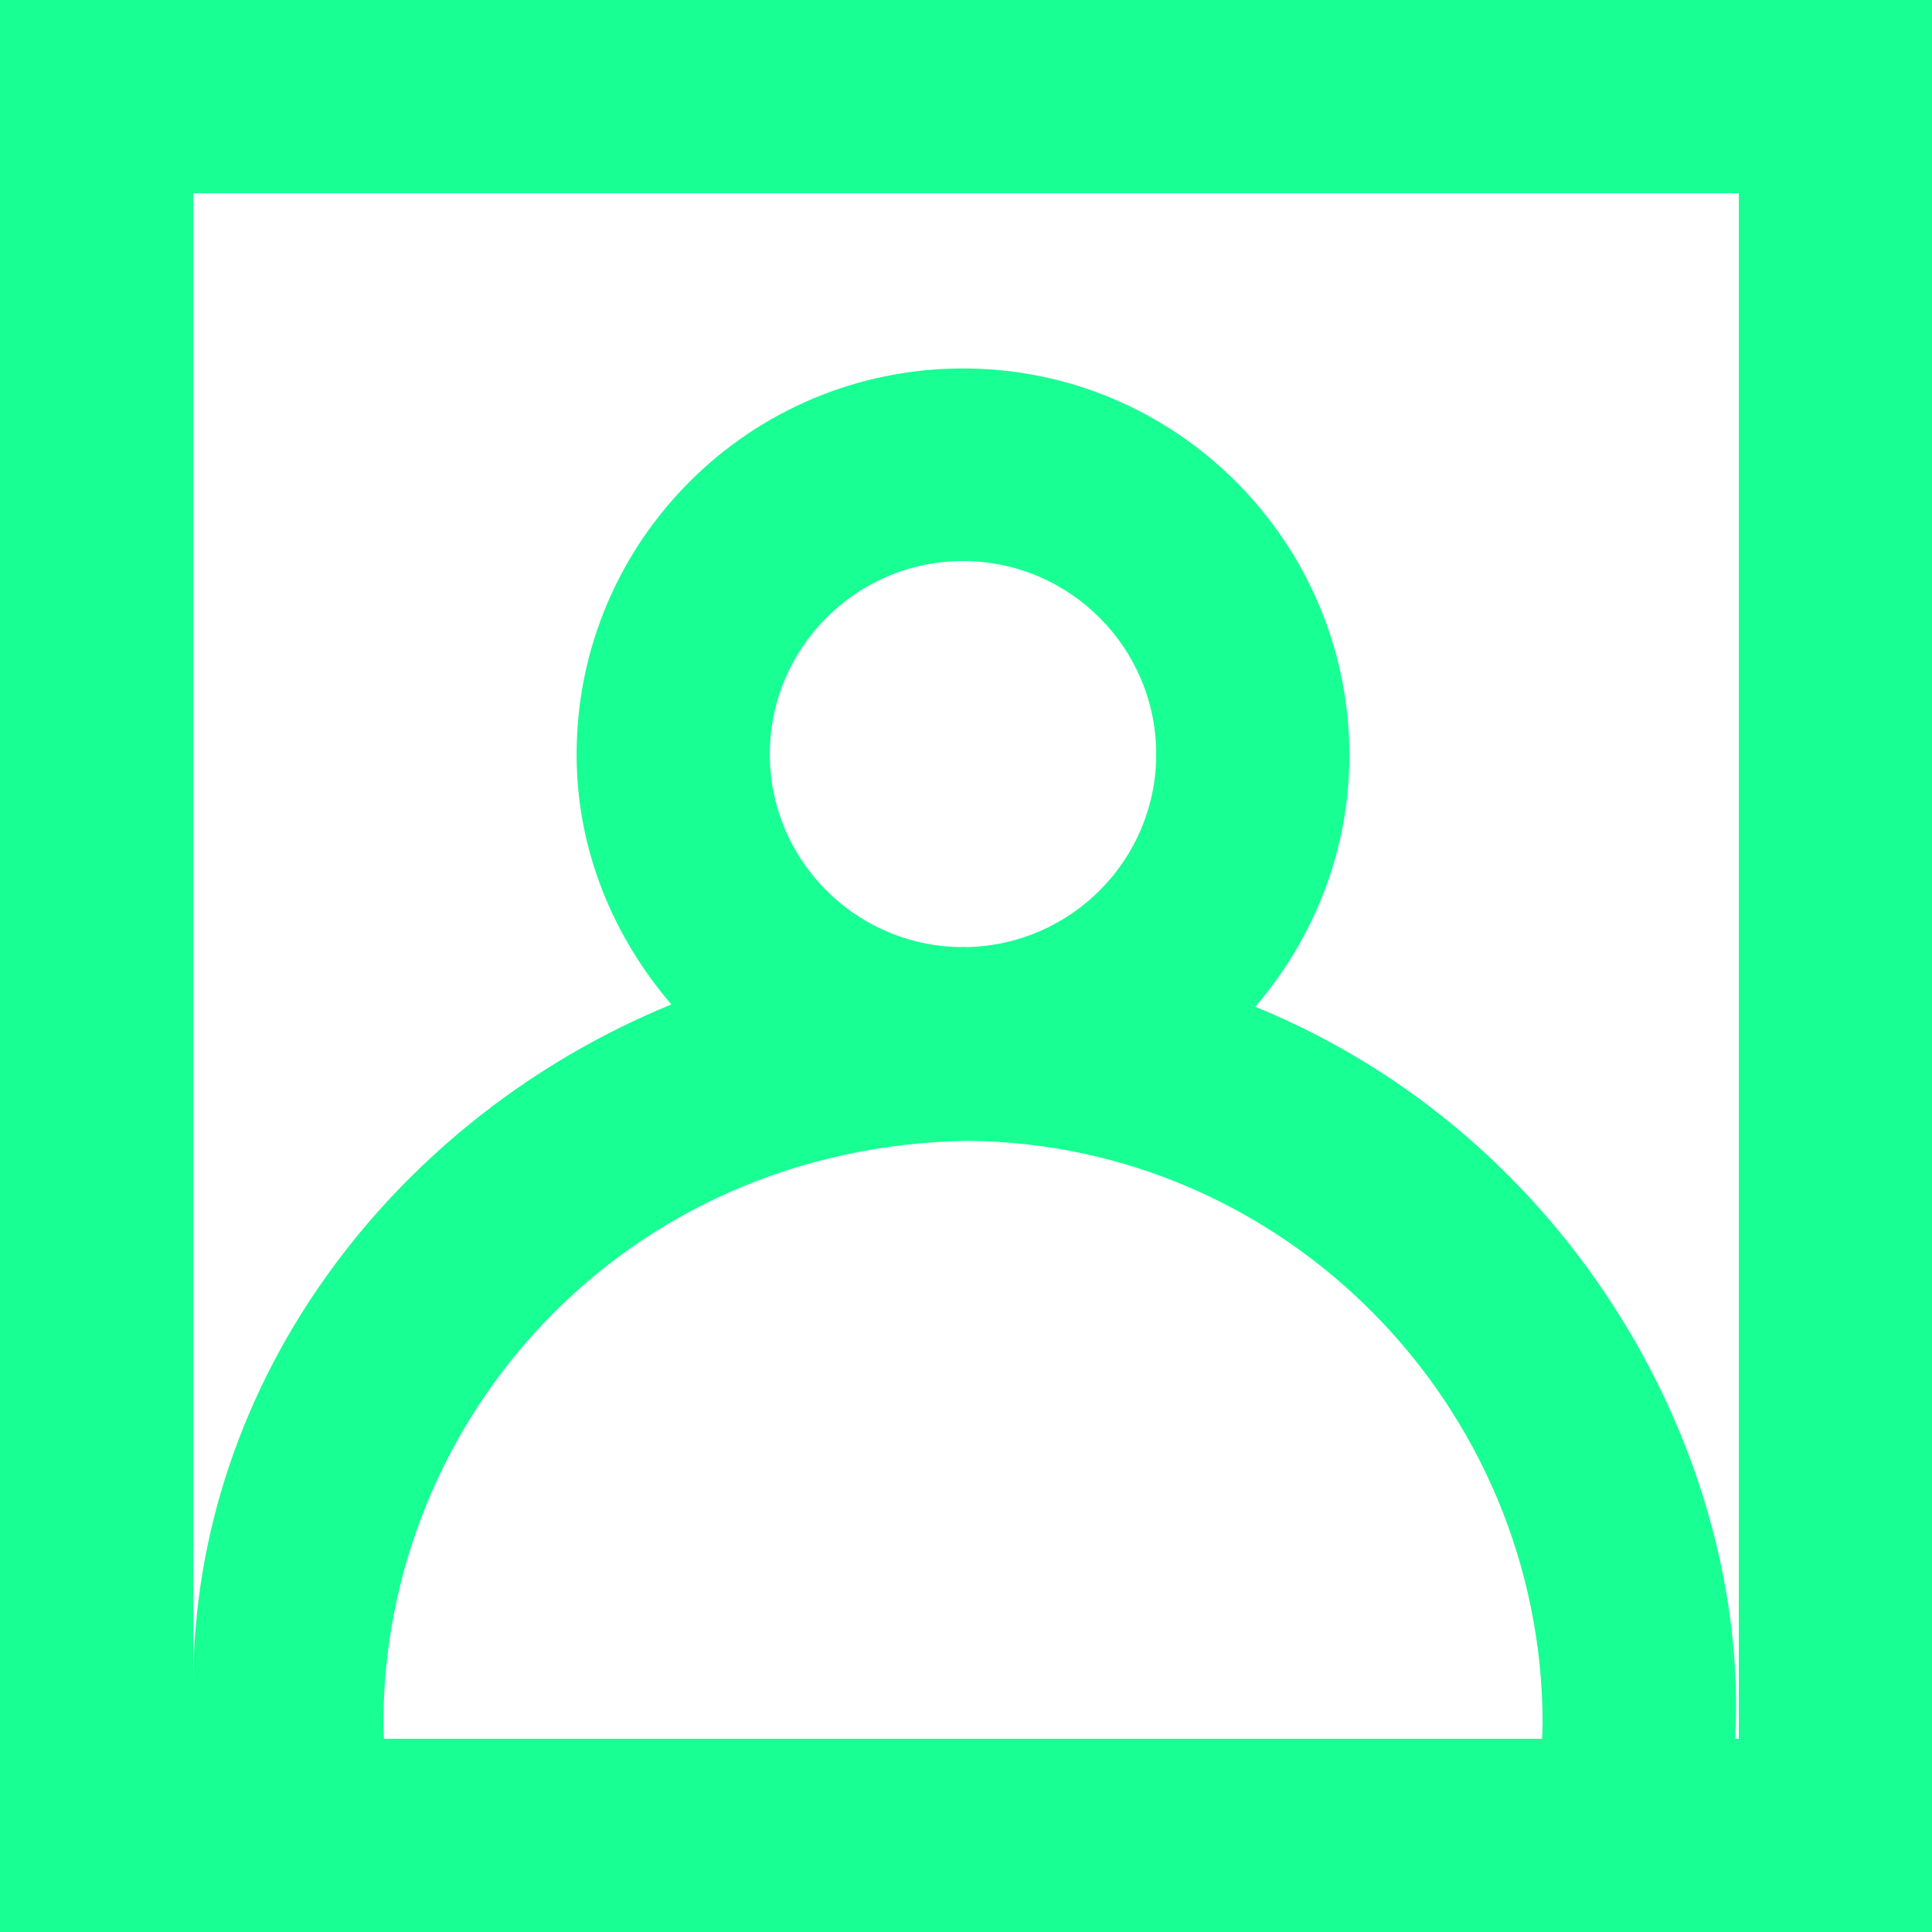 <?xml version="1.0" encoding="UTF-8" standalone="no"?>
<svg width="20px" height="20px" viewBox="0 0 20 20" version="1.1" xmlns="http://www.w3.org/2000/svg" xmlns:xlink="http://www.w3.org/1999/xlink">
    <!-- Generator: Sketch 3.8.1 (29687) - http://www.bohemiancoding.com/sketch -->
    <title>profile_image [#1349]</title>
    <desc>Created with Sketch.</desc>
    <defs></defs>
    <g id="Page-1" stroke="none" stroke-width="1" fill="none" fill-rule="evenodd">
        <g id="Dribbble-Dark-Preview" transform="translate(-260, -2119)" fill="#18FF94">
            <g id="icons" transform="translate(56, 160)">
                <path d="M222,1977 L221.963,1977 C222.115,1974.097 220.291,1970.769 216.995,1969.422 C217.594,1968.723 217.969,1967.813 217.969,1966.821 C217.969,1964.611 216.178,1962.814 213.969,1962.814 C211.76,1962.814 209.969,1964.602 209.969,1966.811 C209.969,1967.804 210.351,1968.699 210.95,1969.398 C208.133,1970.548 206,1973.252 206,1976.449 L206,1961 L222,1961 L222,1977 Z M211.969,1966.808 C211.969,1965.705 212.866,1964.808 213.969,1964.808 C215.072,1964.808 215.969,1965.705 215.969,1966.808 C215.969,1967.896 215.094,1968.781 214.011,1968.804 C213.997,1968.804 213.983,1968.802 213.969,1968.802 C213.954,1968.802 213.941,1968.804 213.926,1968.804 C212.844,1968.781 211.969,1967.896 211.969,1966.808 L211.969,1966.808 Z M219.963,1977 L207.975,1977 C207.974,1977 207.969,1976.885 207.969,1976.844 C207.969,1973.683 210.463,1970.87 214.011,1970.81 C217.3,1970.833 219.969,1973.55 219.969,1976.844 C219.969,1976.885 219.964,1977 219.963,1977 L219.963,1977 Z M204,1979 L224,1979 L224,1959 L204,1959 L204,1979 Z" id="profile_image-[#1349]"></path>
            </g>
        </g>
    </g>
</svg>